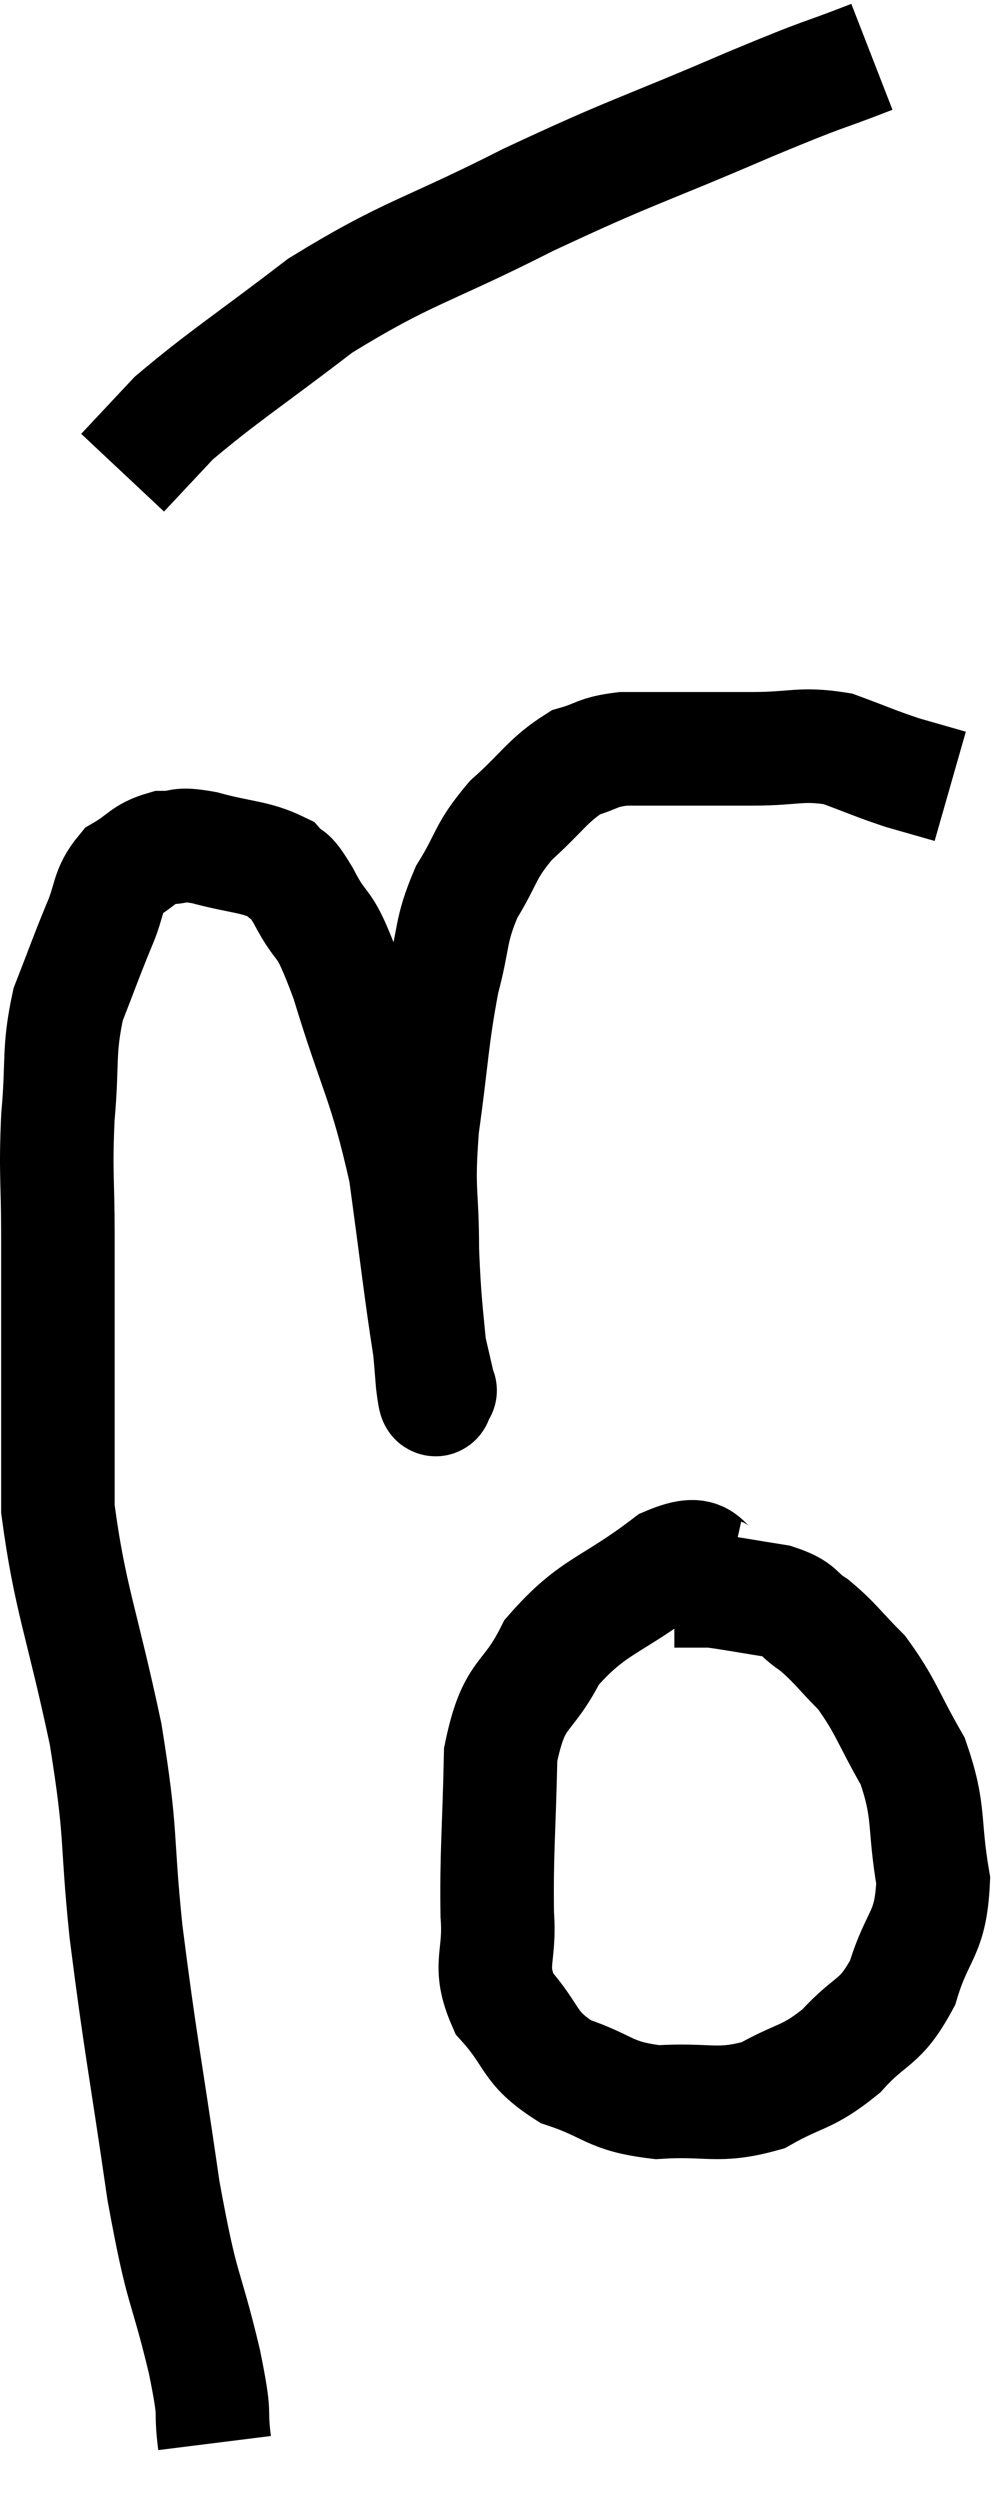 <svg xmlns="http://www.w3.org/2000/svg" viewBox="10.62 0.62 17.74 44" width="17.74" height="44"><path d="M 14.4 43.62 C 14.31 42.9, 14.445 43.29, 14.22 42.18 C 13.86 40.68, 13.845 41.07, 13.5 39.18 C 13.17 36.9, 13.095 36.63, 12.84 34.62 C 12.66 32.88, 12.78 33, 12.48 31.14 C 12.06 29.16, 11.85 28.755, 11.64 27.18 C 11.64 26.01, 11.64 26.04, 11.64 24.84 C 11.64 23.61, 11.64 23.52, 11.64 22.38 C 11.64 21.33, 11.595 21.3, 11.64 20.28 C 11.73 19.29, 11.64 19.14, 11.82 18.3 C 12.09 17.61, 12.12 17.505, 12.36 16.92 C 12.57 16.44, 12.495 16.305, 12.78 15.96 C 13.14 15.75, 13.14 15.645, 13.5 15.54 C 13.86 15.54, 13.71 15.45, 14.22 15.54 C 14.88 15.72, 15.105 15.69, 15.54 15.9 C 15.75 16.14, 15.66 15.885, 15.96 16.38 C 16.35 17.13, 16.29 16.665, 16.74 17.88 C 17.25 19.56, 17.4 19.635, 17.76 21.24 C 17.97 22.77, 18.03 23.34, 18.18 24.3 C 18.27 24.69, 18.315 24.885, 18.36 25.08 C 18.36 25.08, 18.39 25.11, 18.36 25.08 C 18.3 25.02, 18.315 25.575, 18.24 24.96 C 18.15 23.79, 18.105 23.745, 18.06 22.62 C 18.06 21.54, 17.97 21.645, 18.06 20.46 C 18.24 19.17, 18.225 18.915, 18.42 17.88 C 18.63 17.1, 18.54 17.025, 18.84 16.32 C 19.23 15.69, 19.14 15.63, 19.62 15.06 C 20.19 14.55, 20.265 14.355, 20.76 14.04 C 21.18 13.92, 21.12 13.86, 21.6 13.8 C 22.14 13.8, 22.11 13.8, 22.68 13.8 C 23.28 13.8, 23.205 13.8, 23.88 13.8 C 24.63 13.8, 24.72 13.695, 25.38 13.8 C 25.95 14.01, 26.025 14.055, 26.52 14.22 C 26.94 14.34, 27.15 14.4, 27.36 14.46 L 27.36 14.46" fill="none" stroke="black" stroke-width="2"></path><path d="M 25.98 1.62 C 24.9 2.04, 25.335 1.83, 23.82 2.46 C 21.87 3.3, 21.81 3.255, 19.92 4.14 C 18.09 5.07, 17.82 5.04, 16.26 6 C 14.97 6.99, 14.55 7.245, 13.68 7.98 C 13.23 8.46, 13.005 8.7, 12.78 8.94 C 12.78 8.94, 12.78 8.94, 12.78 8.94 L 12.78 8.94" fill="none" stroke="black" stroke-width="2"></path><path d="M 23.46 28.38 C 22.92 28.26, 23.16 27.81, 22.38 28.14 C 21.36 28.92, 21.075 28.86, 20.34 29.7 C 19.89 30.6, 19.68 30.345, 19.44 31.5 C 19.41 32.91, 19.365 33.225, 19.38 34.32 C 19.44 35.1, 19.2 35.19, 19.5 35.88 C 20.04 36.48, 19.905 36.645, 20.58 37.08 C 21.39 37.35, 21.33 37.515, 22.2 37.62 C 23.13 37.56, 23.25 37.725, 24.06 37.5 C 24.75 37.11, 24.825 37.215, 25.44 36.72 C 25.98 36.12, 26.115 36.27, 26.52 35.52 C 26.79 34.62, 27.015 34.695, 27.06 33.72 C 26.88 32.67, 27.015 32.535, 26.7 31.62 C 26.25 30.84, 26.235 30.66, 25.8 30.06 C 25.38 29.64, 25.335 29.535, 24.96 29.22 C 24.63 29.01, 24.75 28.95, 24.3 28.8 C 23.73 28.71, 23.505 28.665, 23.16 28.62 C 23.04 28.62, 23.085 28.62, 22.92 28.62 L 22.5 28.62" fill="none" stroke="black" stroke-width="2"></path></svg>